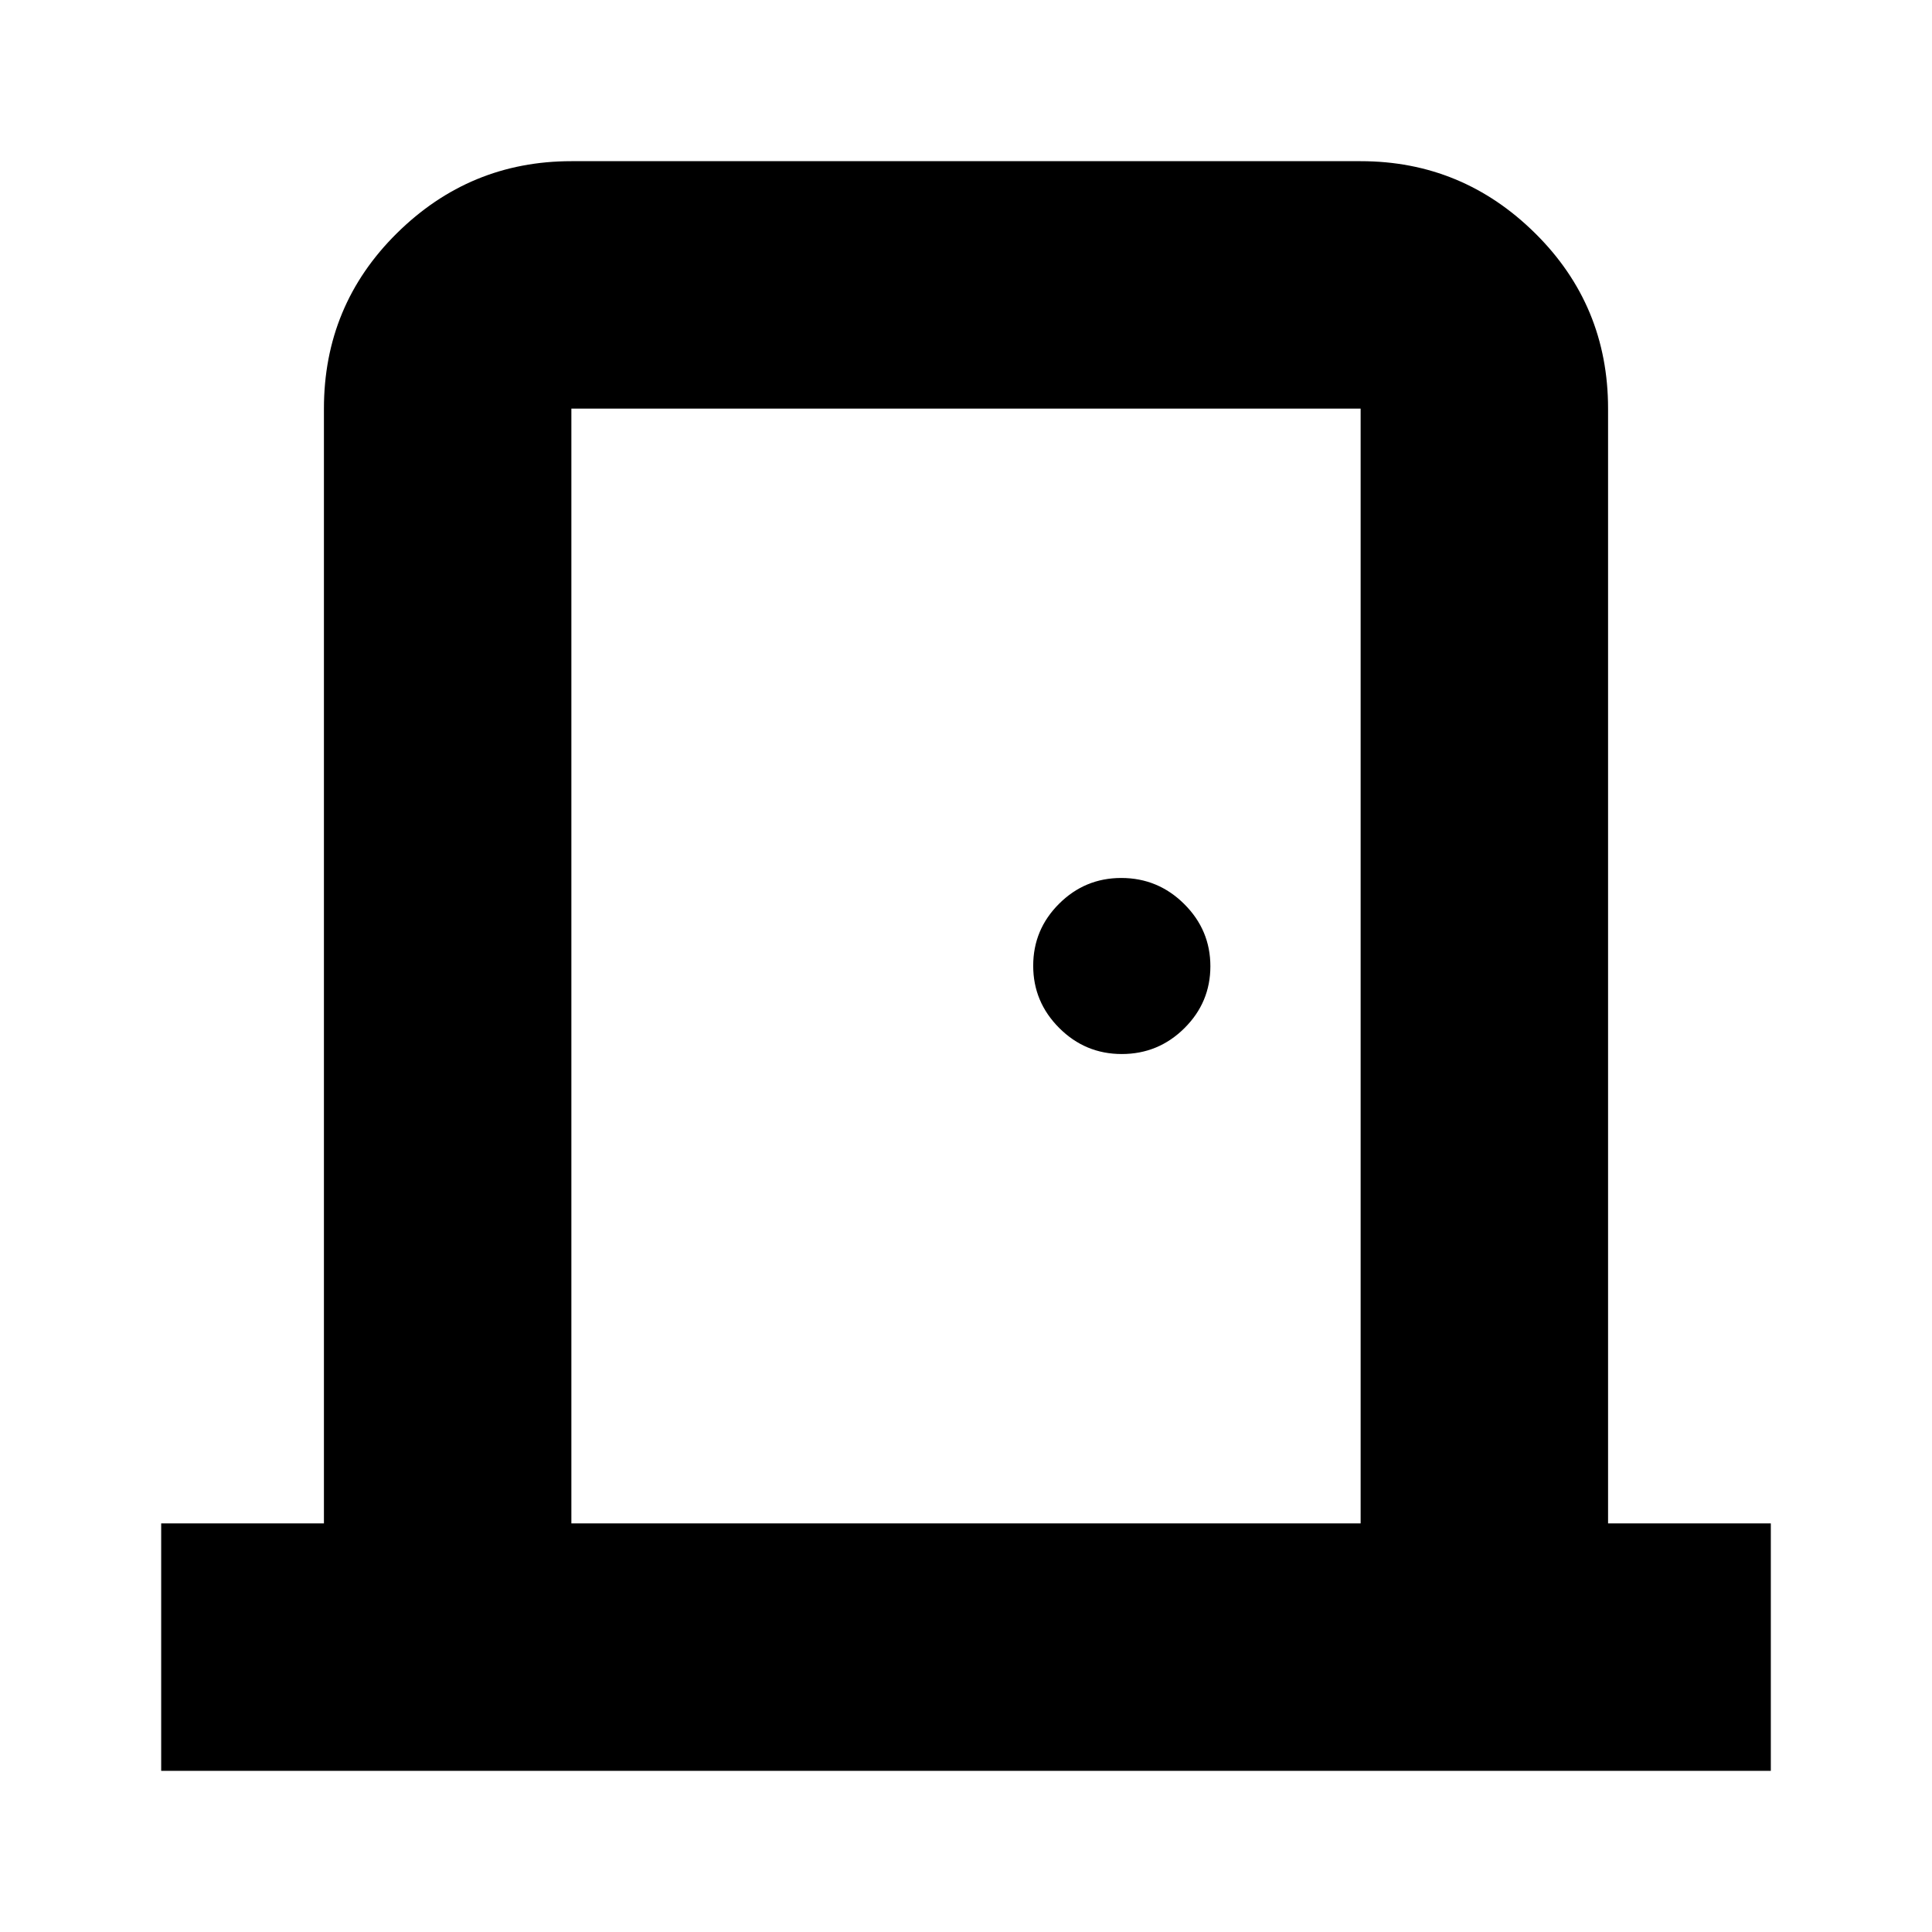 <svg xmlns="http://www.w3.org/2000/svg" height="24" viewBox="0 -960 960 960" width="24"><path d="M80.09-80.09v-122.95h80.87v-553.92q0-51.3 36.22-87.12 36.23-35.83 86.73-35.83h392.18q50.5 0 86.73 35.83 36.22 35.82 36.22 87.12v553.92h80.87v122.95H80.09Zm596-122.95v-553.92H283.91v553.92h392.18ZM557.41-436.26q18.16 0 31.09-12.82 12.93-12.81 12.93-30.8 0-17.99-13.01-30.92-13.01-12.94-31.29-12.94-18.04 0-30.89 12.82-12.85 12.81-12.85 30.8 0 17.99 12.93 30.92 12.93 12.94 31.09 12.94Zm-273.5-320.7v553.92-553.92Z"/></svg>